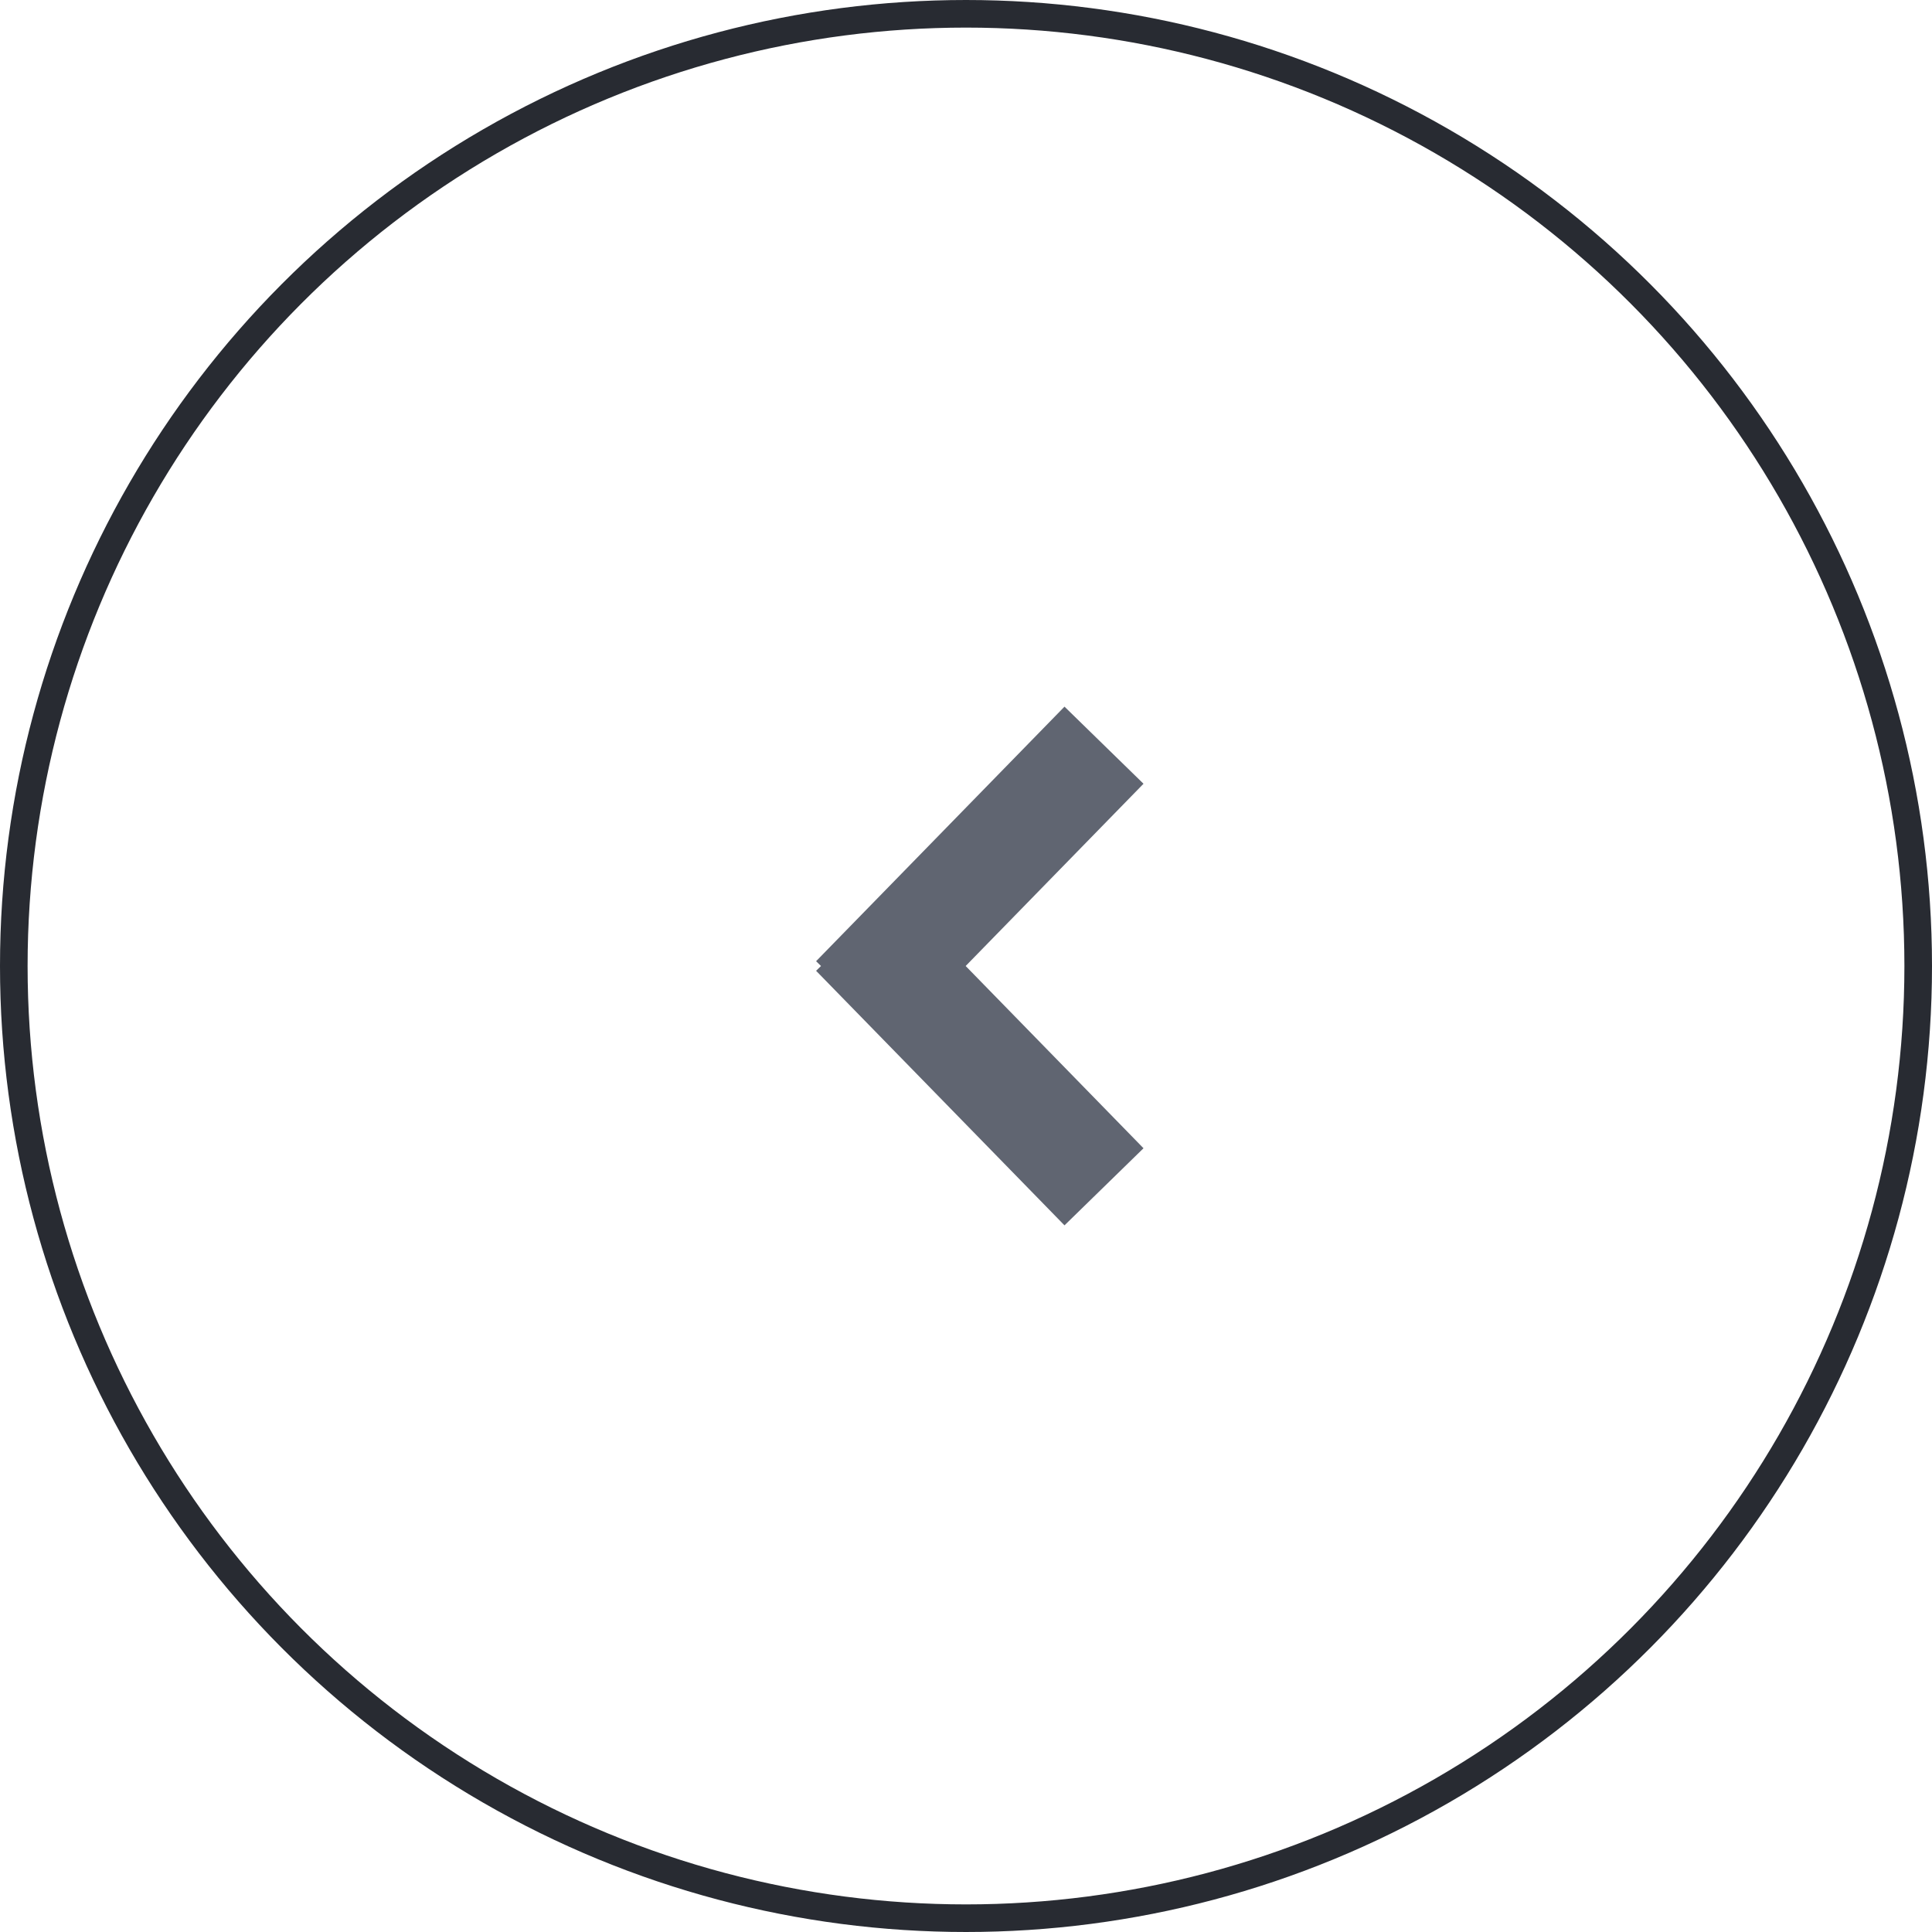 <svg width="70" height="70" viewBox="0 0 70 70" fill="none" xmlns="http://www.w3.org/2000/svg">
<circle cx="35" cy="35" r="34.5" stroke="#282B32"/>
<path d="M40 27L31 36.223M40 43L31 33.777" stroke="#606571" stroke-width="4"/>
</svg>
